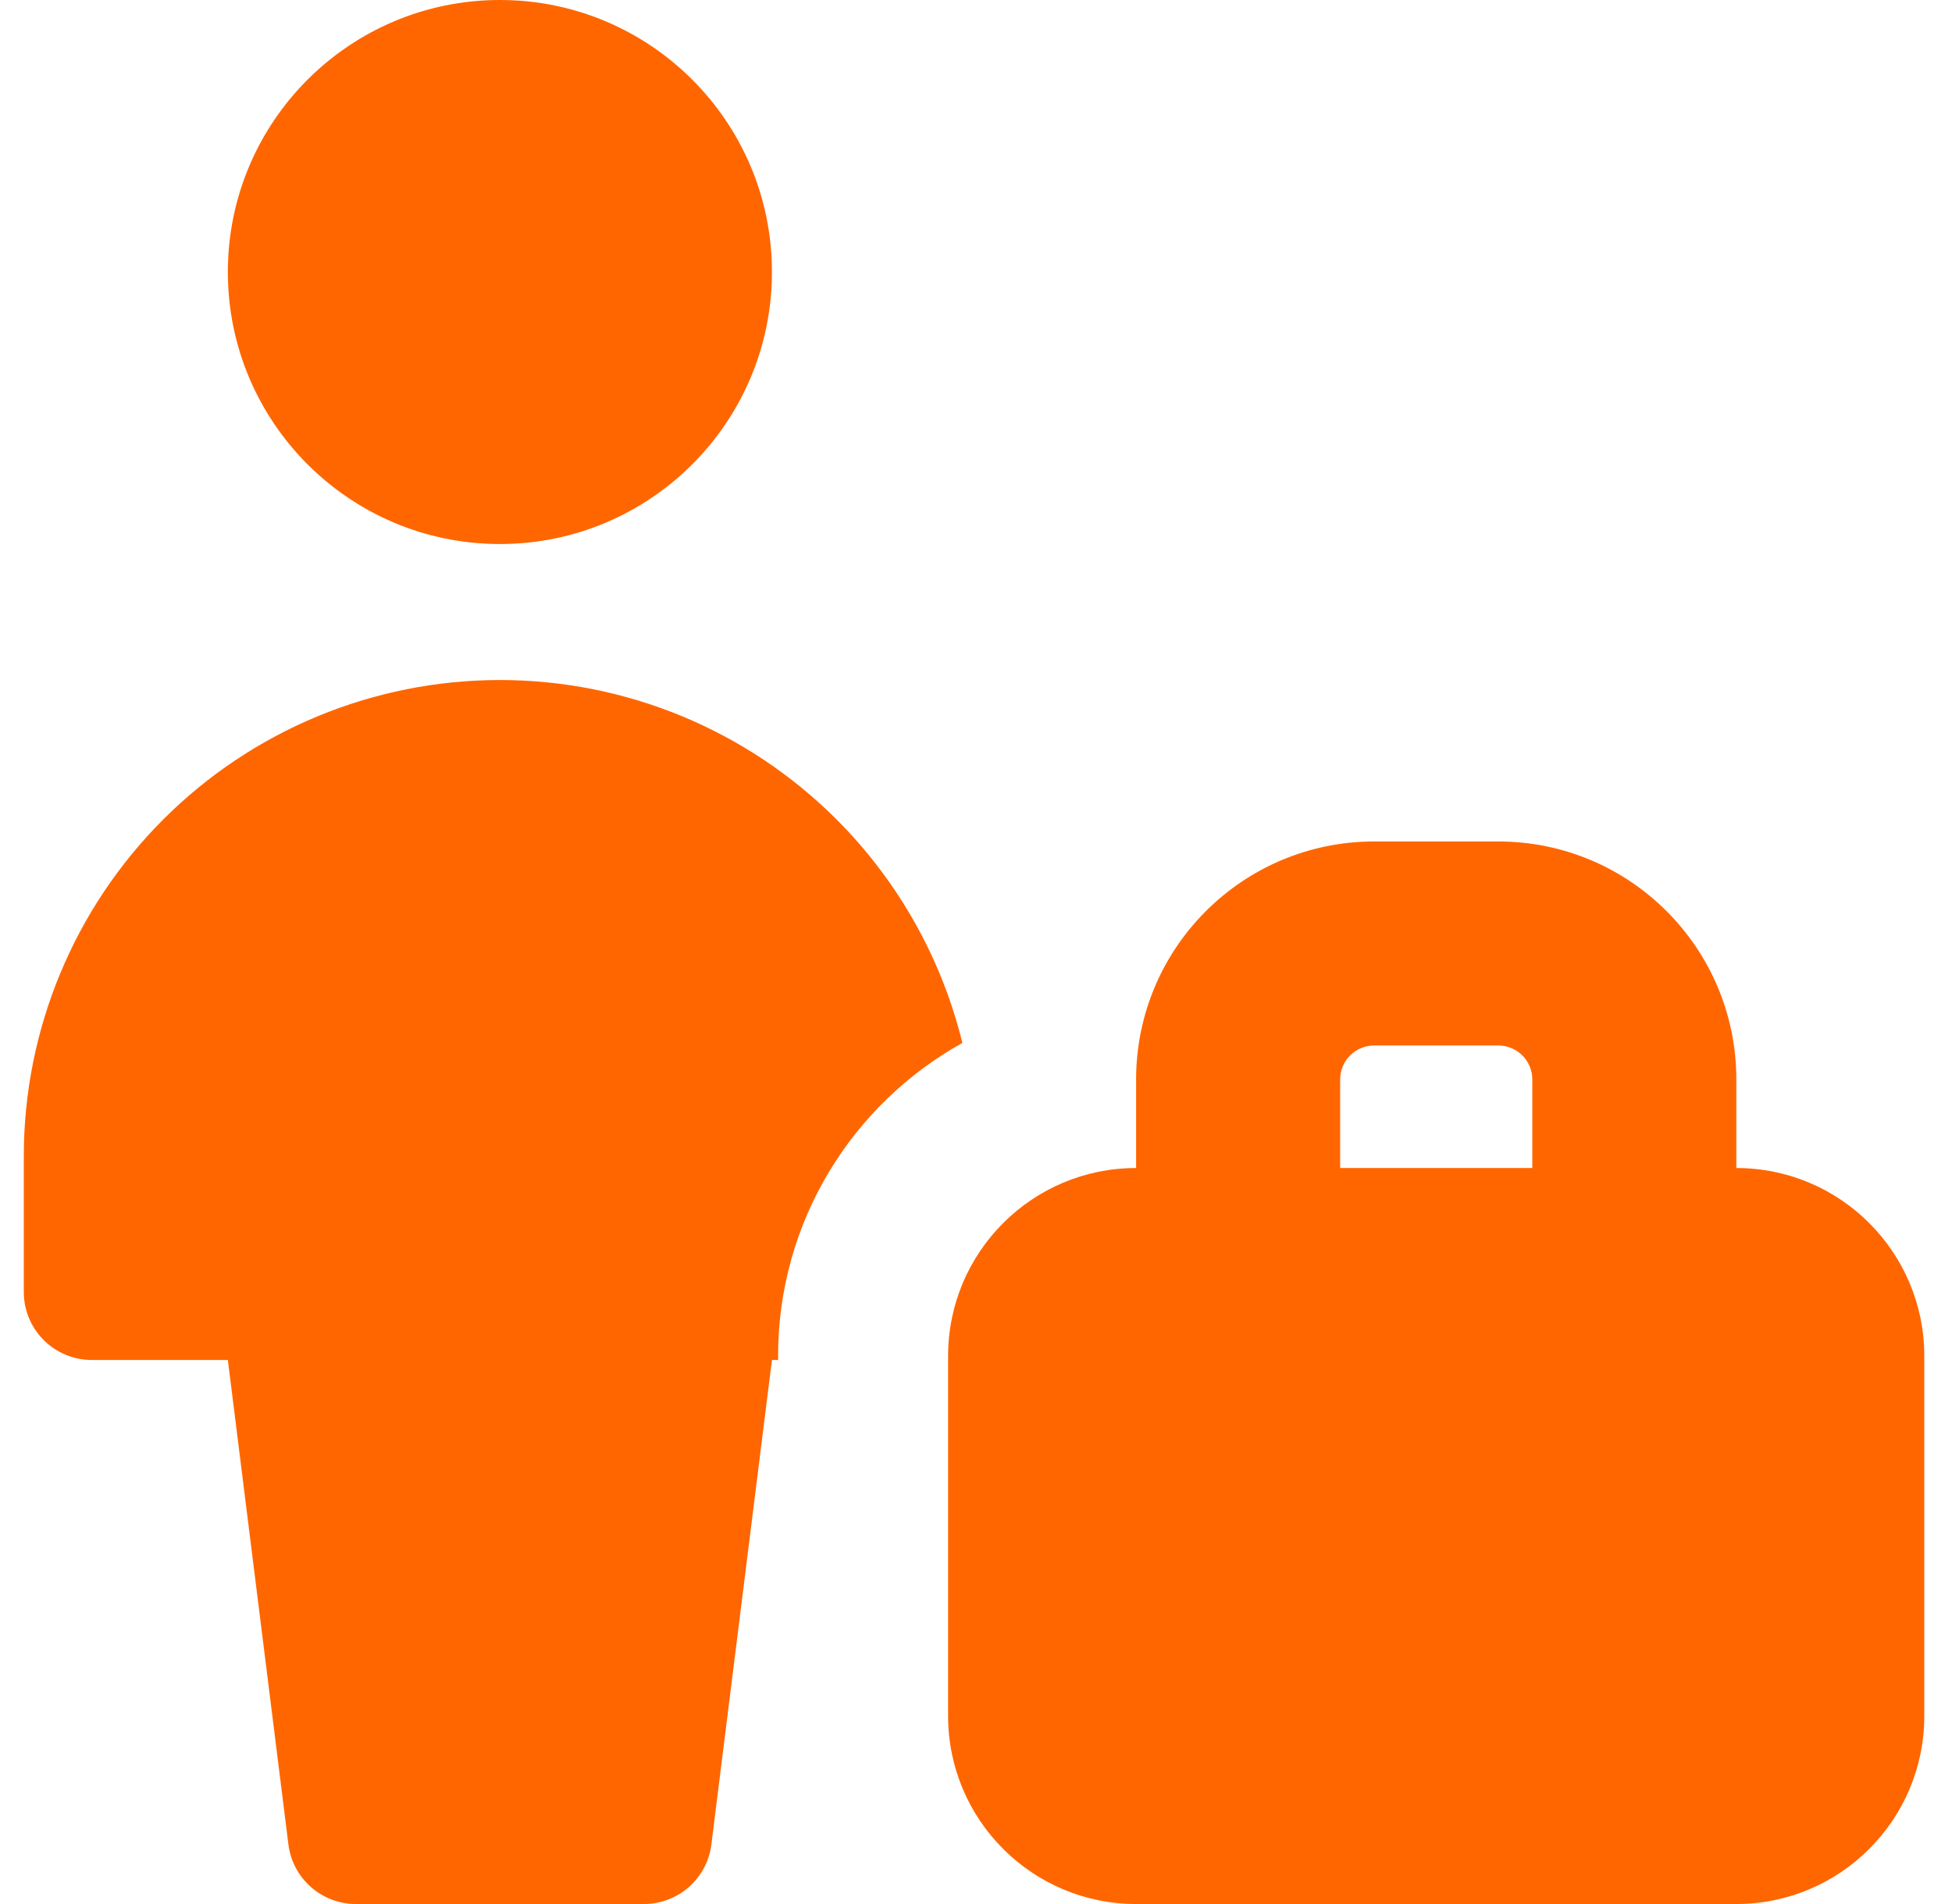 <svg width="41" height="40" viewBox="0 0 41 40" fill="none" xmlns="http://www.w3.org/2000/svg">
<g clip-path="url(#clip0_15993_6909)">
<path fill-rule="evenodd" clip-rule="evenodd" d="M10.5 11.429C13.656 11.429 16.214 8.87 16.214 5.714C16.214 2.558 13.656 0 10.5 0C7.344 0 4.786 2.558 4.786 5.714C4.786 8.87 7.344 11.429 10.5 11.429ZM16.343 28.571V28.487C16.343 25.658 17.905 23.194 20.214 21.91C19.782 20.147 18.875 18.519 17.571 17.215C15.696 15.339 13.152 14.286 10.5 14.286C7.848 14.286 5.304 15.339 3.429 17.215C1.554 19.09 0.5 21.634 0.5 24.286V27.143C0.5 27.932 1.14 28.571 1.929 28.571H4.786L6.058 38.749C6.147 39.463 6.755 40 7.475 40H13.525C14.245 40 14.853 39.463 14.942 38.749L16.214 28.571H16.343ZM28.863 21.964C28.468 21.964 28.149 22.283 28.149 22.678V24.538H32.185V22.678C32.185 22.283 31.865 21.964 31.47 21.964H28.863ZM23.863 22.678V24.538C21.682 24.538 19.914 26.306 19.914 28.487V36.05C19.914 38.231 21.682 40 23.864 40H36.469C38.65 40 40.418 38.231 40.418 36.05V28.487C40.418 26.306 38.651 24.538 36.47 24.538V22.678C36.47 19.916 34.232 17.678 31.47 17.678H28.863C26.101 17.678 23.863 19.916 23.863 22.678Z" fill="#FF6600"/>
</g>
<defs>
<clipPath id="clip0_15993_6909">
<rect width="40" height="40" fill="white" transform="translate(0.5)"/>
</clipPath>
</defs>
</svg>
